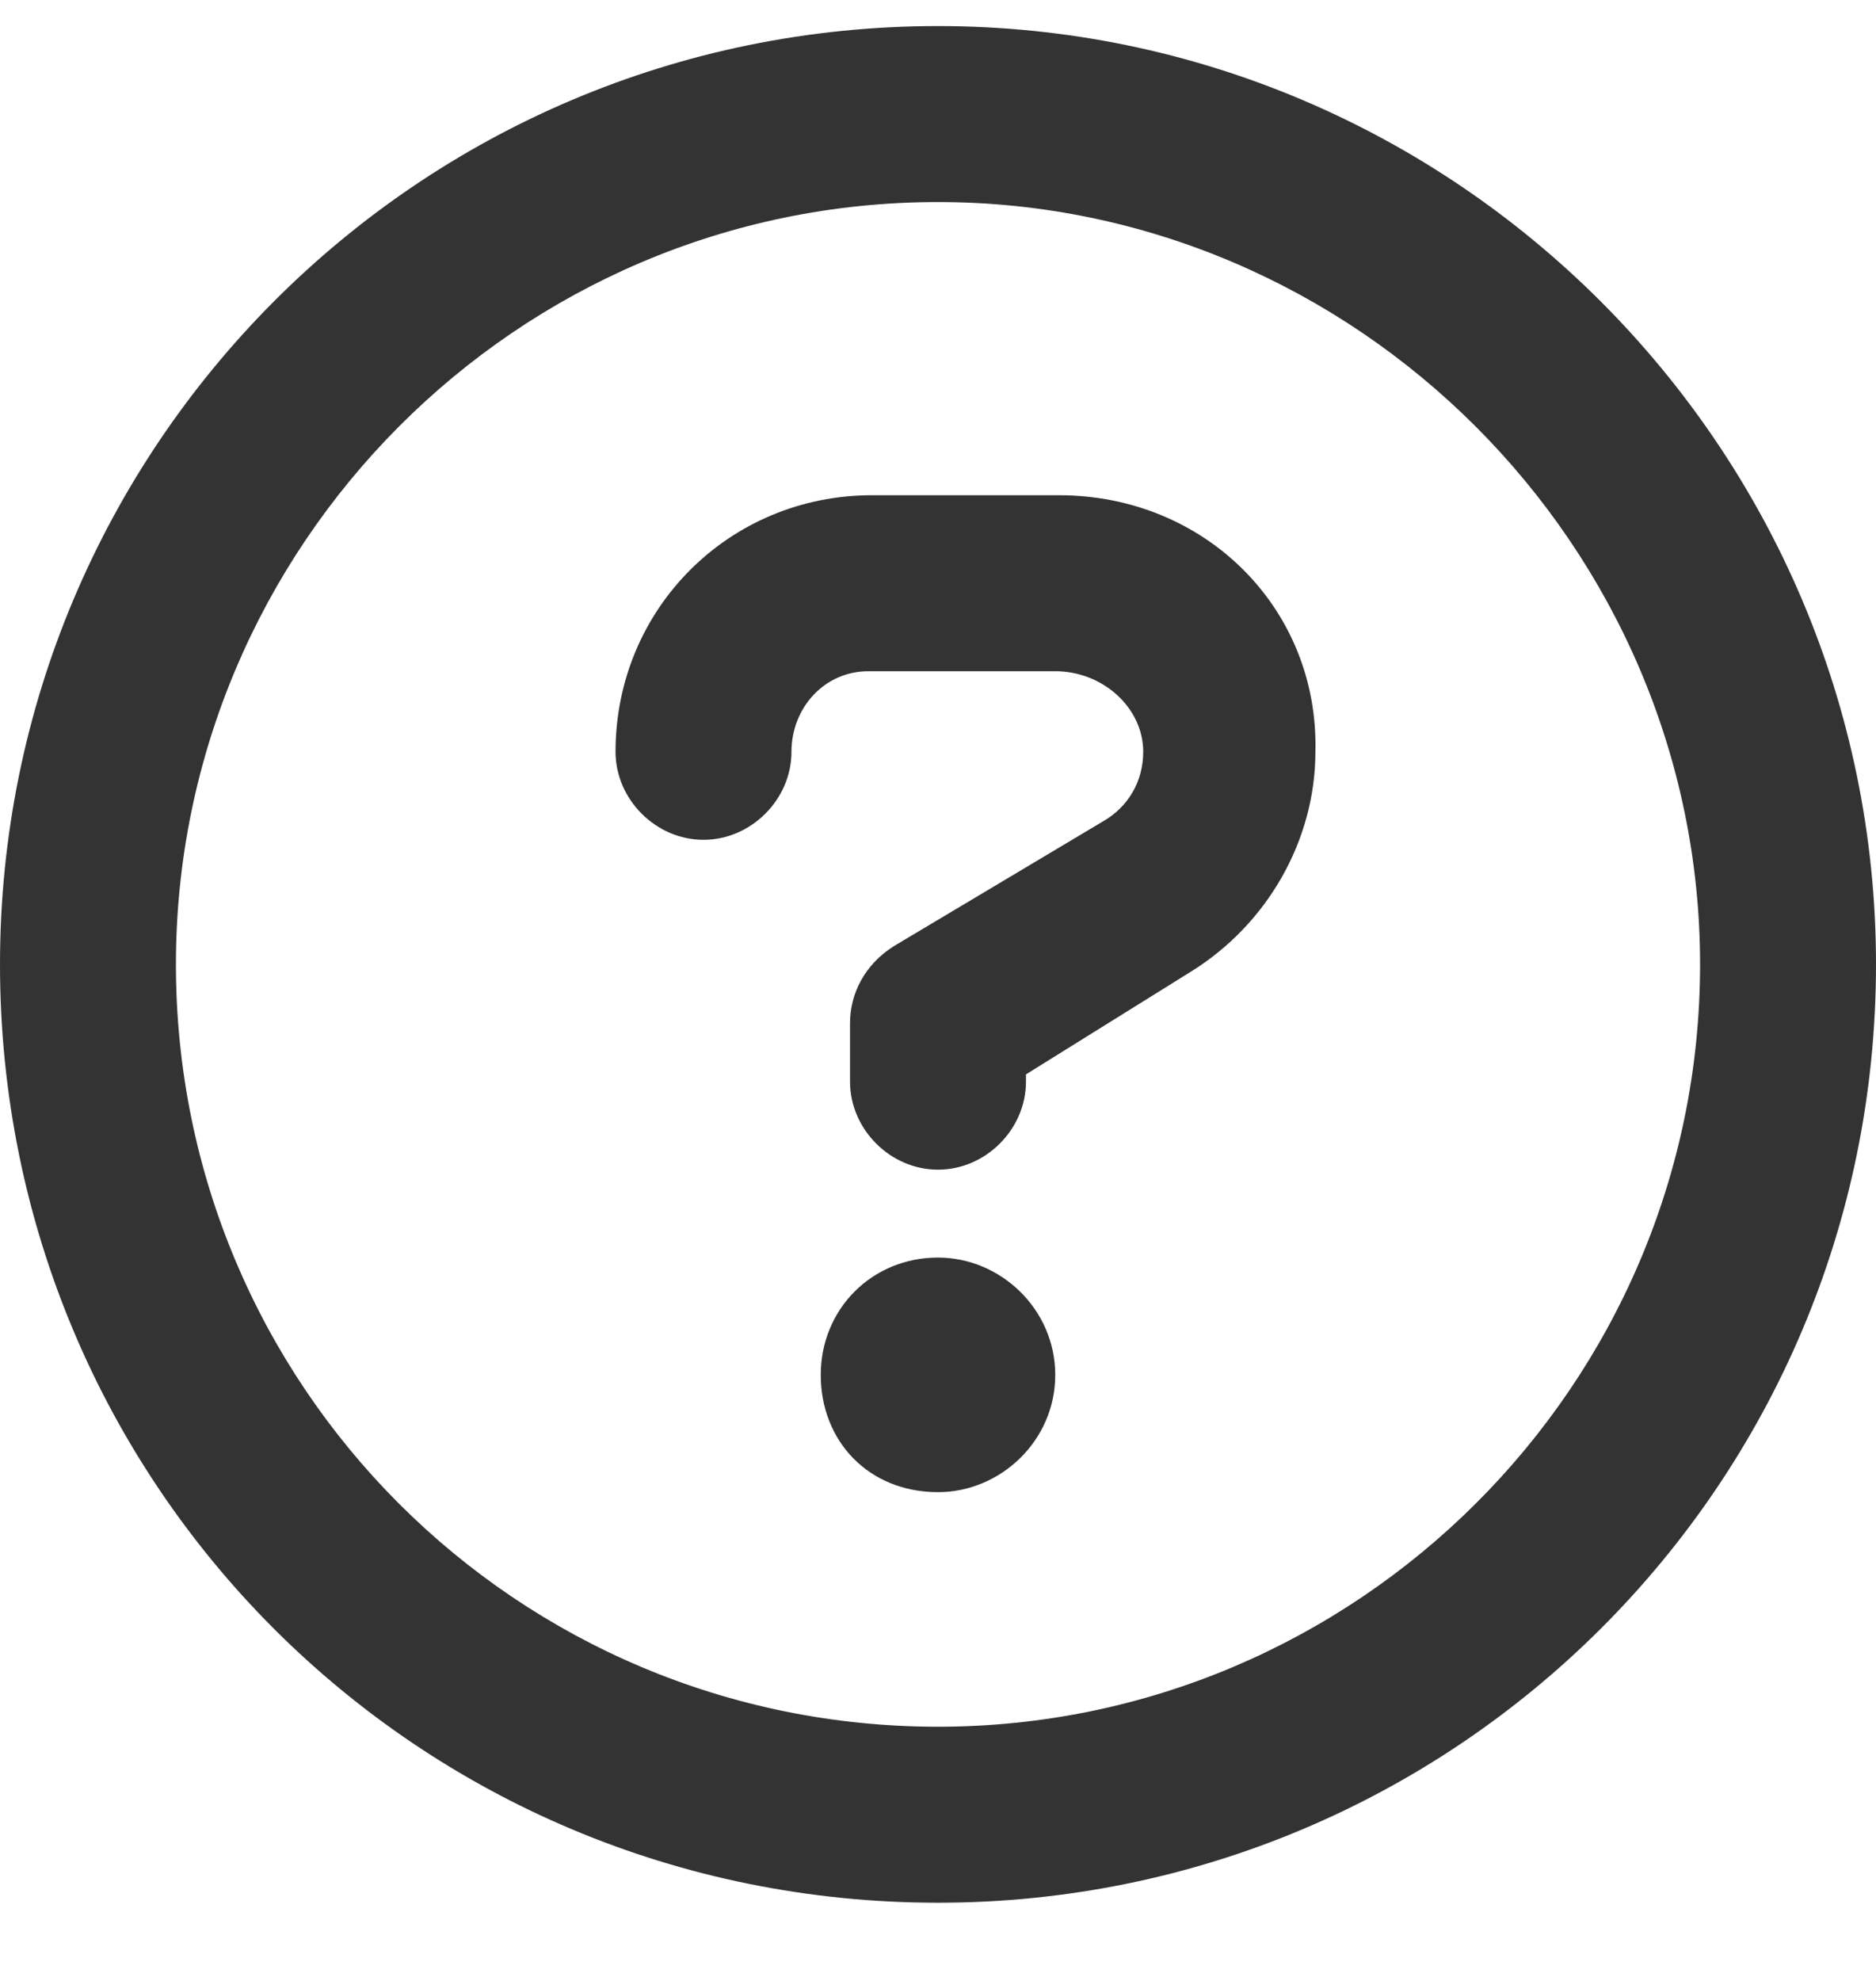 <svg width="18" height="19" viewBox="0 0 18 19" fill="none" xmlns="http://www.w3.org/2000/svg">
<path d="M9 0.25C13.957 0.25 18 4.293 18 9.25C18 14.242 13.957 18.25 9 18.25C4.008 18.25 0 14.242 0 9.25C0 4.293 4.008 0.25 9 0.25ZM9 16.562C13.008 16.562 16.312 13.293 16.312 9.25C16.312 5.242 13.008 1.938 9 1.938C4.957 1.938 1.688 5.242 1.688 9.25C1.688 13.293 4.957 16.562 9 16.562ZM9 12.062C9.598 12.062 10.125 12.555 10.125 13.188C10.125 13.82 9.598 14.312 9 14.312C8.332 14.312 7.875 13.82 7.875 13.188C7.875 12.555 8.367 12.062 9 12.062ZM10.16 4.75C11.566 4.75 12.656 5.84 12.621 7.211C12.621 8.055 12.164 8.863 11.426 9.32L9.844 10.305V10.375C9.844 10.832 9.457 11.219 9 11.219C8.543 11.219 8.156 10.832 8.156 10.375V9.812C8.156 9.531 8.297 9.25 8.578 9.074L10.582 7.879C10.828 7.738 10.969 7.492 10.969 7.211C10.969 6.789 10.582 6.438 10.125 6.438H8.332C7.91 6.438 7.594 6.789 7.594 7.211C7.594 7.668 7.207 8.055 6.75 8.055C6.293 8.055 5.906 7.668 5.906 7.211C5.906 5.84 6.996 4.75 8.367 4.75H10.16Z" fill="#333333"/>
</svg>
